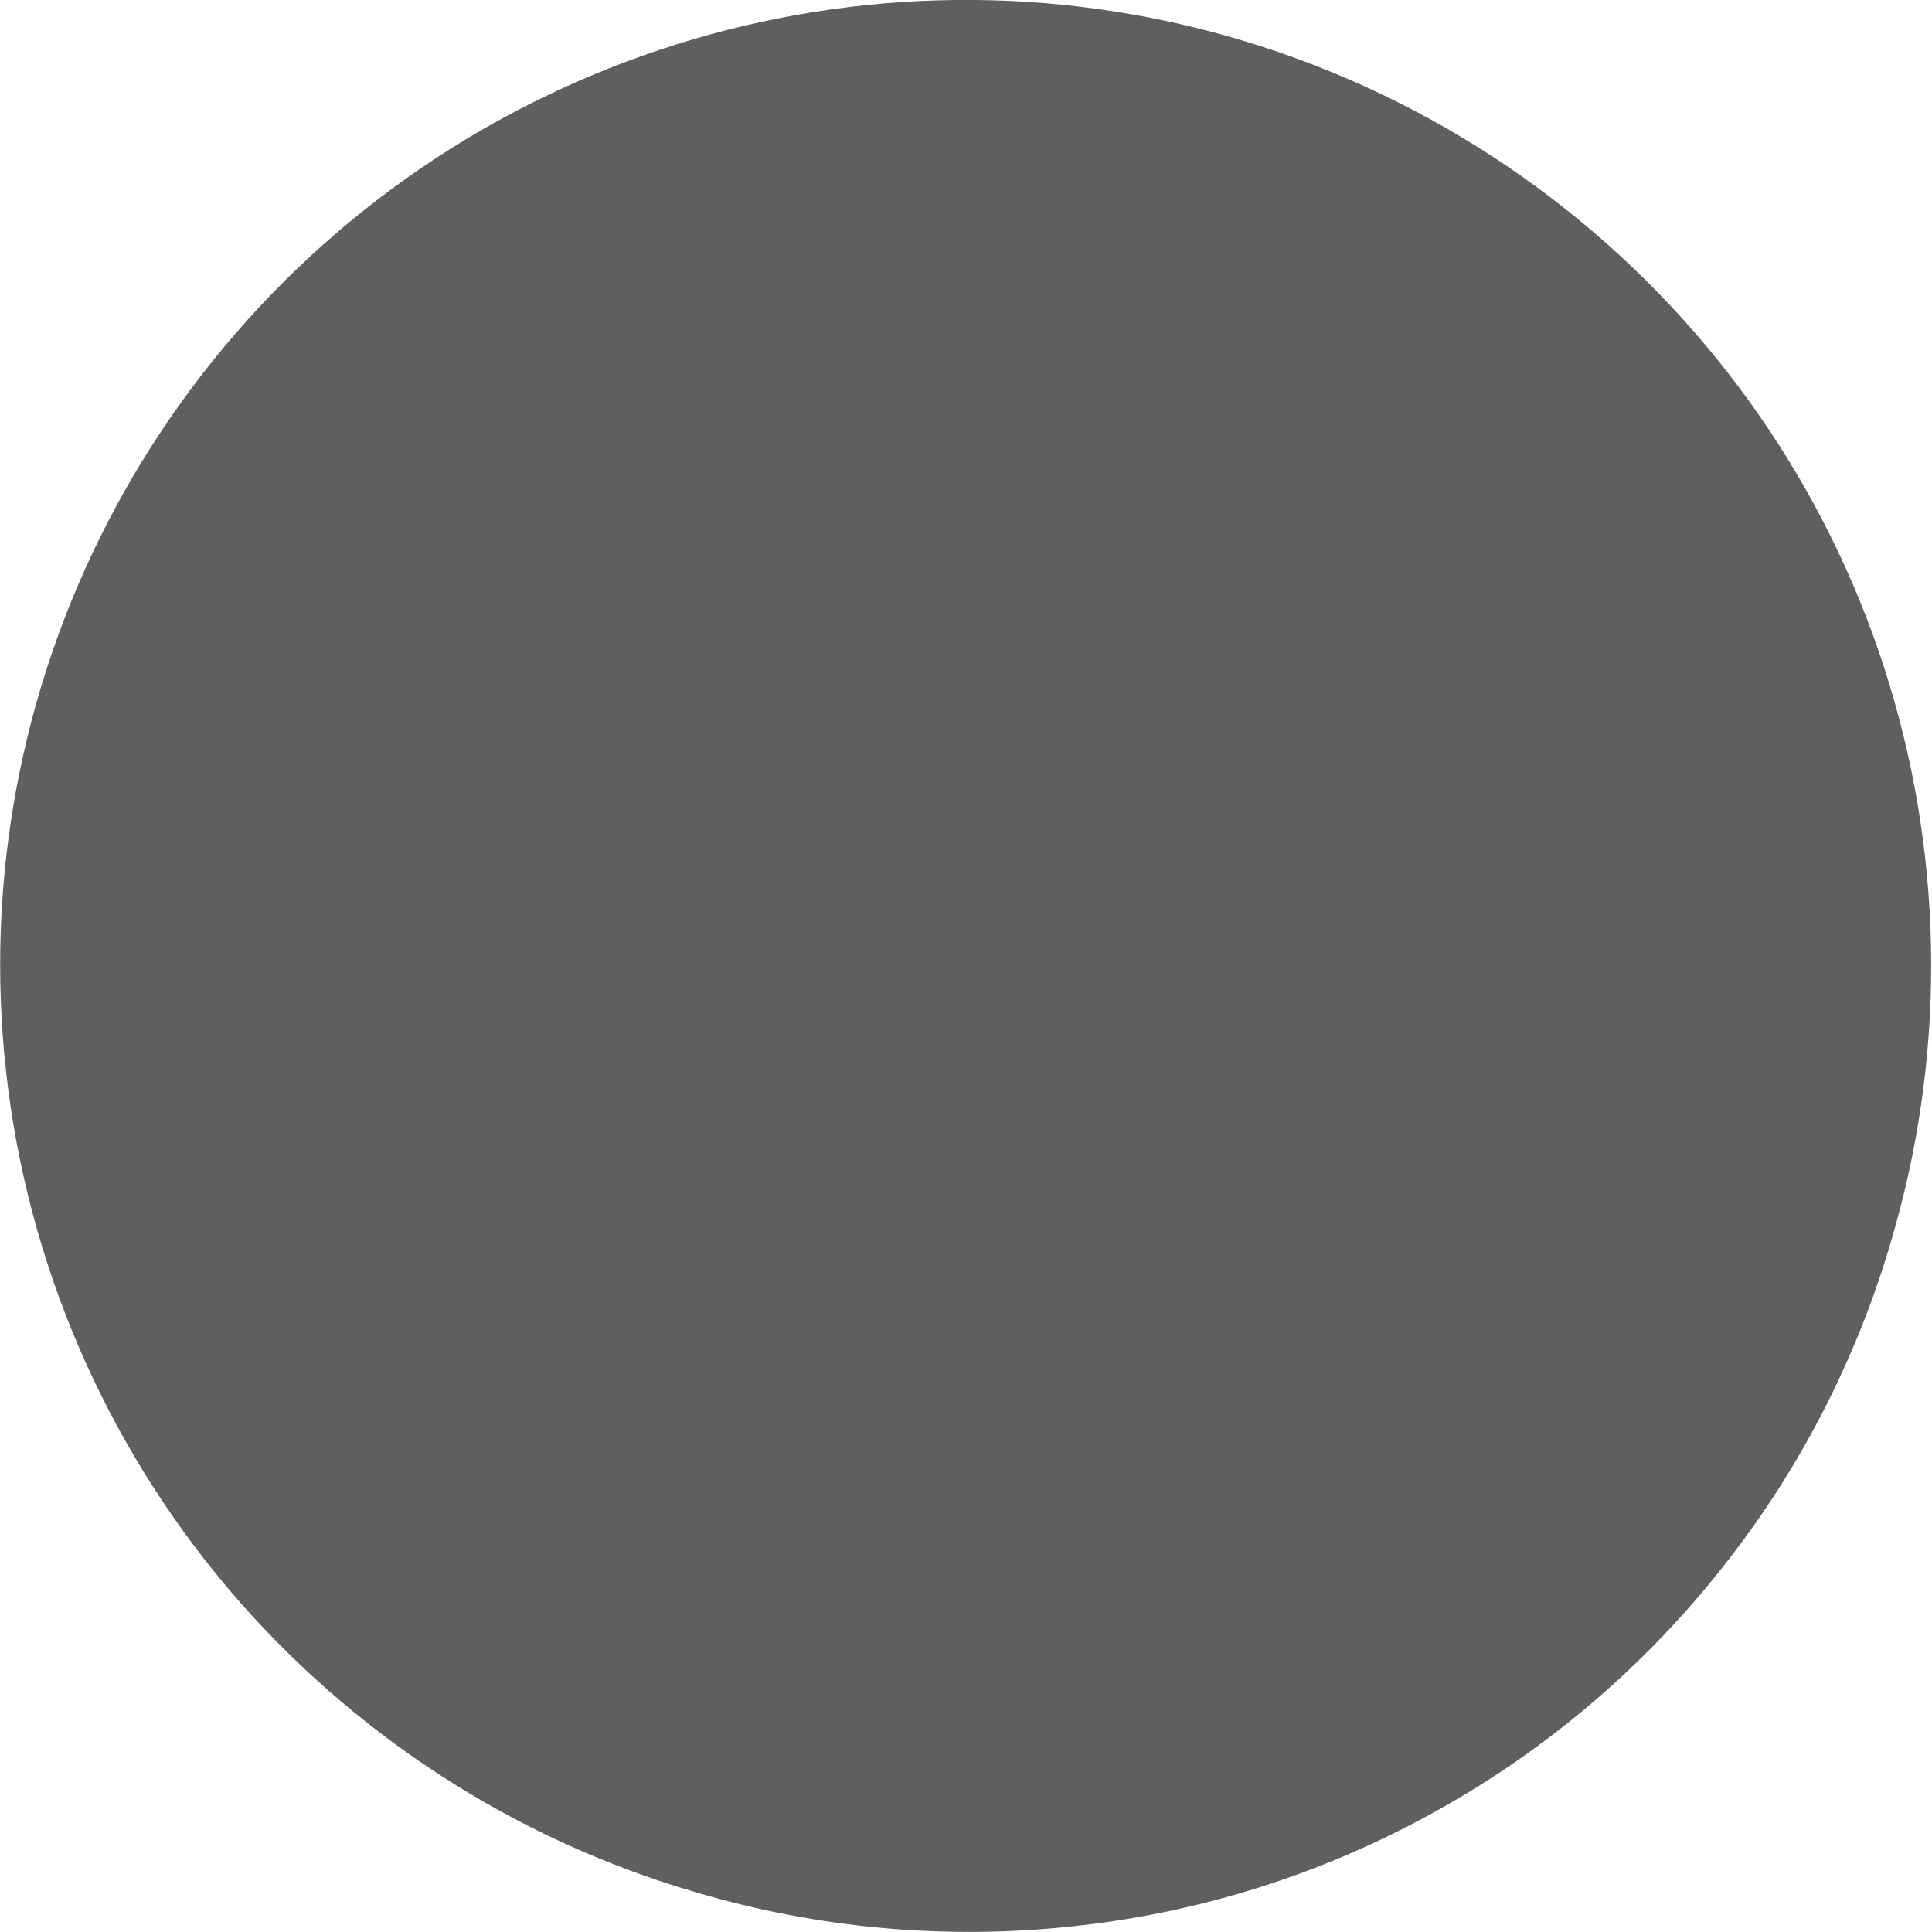 <svg width="5" height="5" viewBox="0 0 5 5" fill="none" xmlns="http://www.w3.org/2000/svg">
<path d="M1.8 4.897C1.327 4.759 0.905 4.484 0.587 4.107C0.269 3.729 0.071 3.266 0.016 2.776C-0.039 2.286 0.052 1.791 0.278 1.353C0.504 0.915 0.855 0.553 1.286 0.314C1.718 0.075 2.21 -0.032 2.702 0.008C3.193 0.048 3.662 0.233 4.049 0.539C4.436 0.845 4.724 1.258 4.876 1.727C5.028 2.196 5.038 2.7 4.905 3.174C4.817 3.493 4.667 3.791 4.462 4.051C4.258 4.311 4.004 4.528 3.715 4.688C3.426 4.849 3.107 4.95 2.779 4.985C2.45 5.021 2.117 4.991 1.8 4.897Z" fill="#5F5F5F"/>
</svg>
